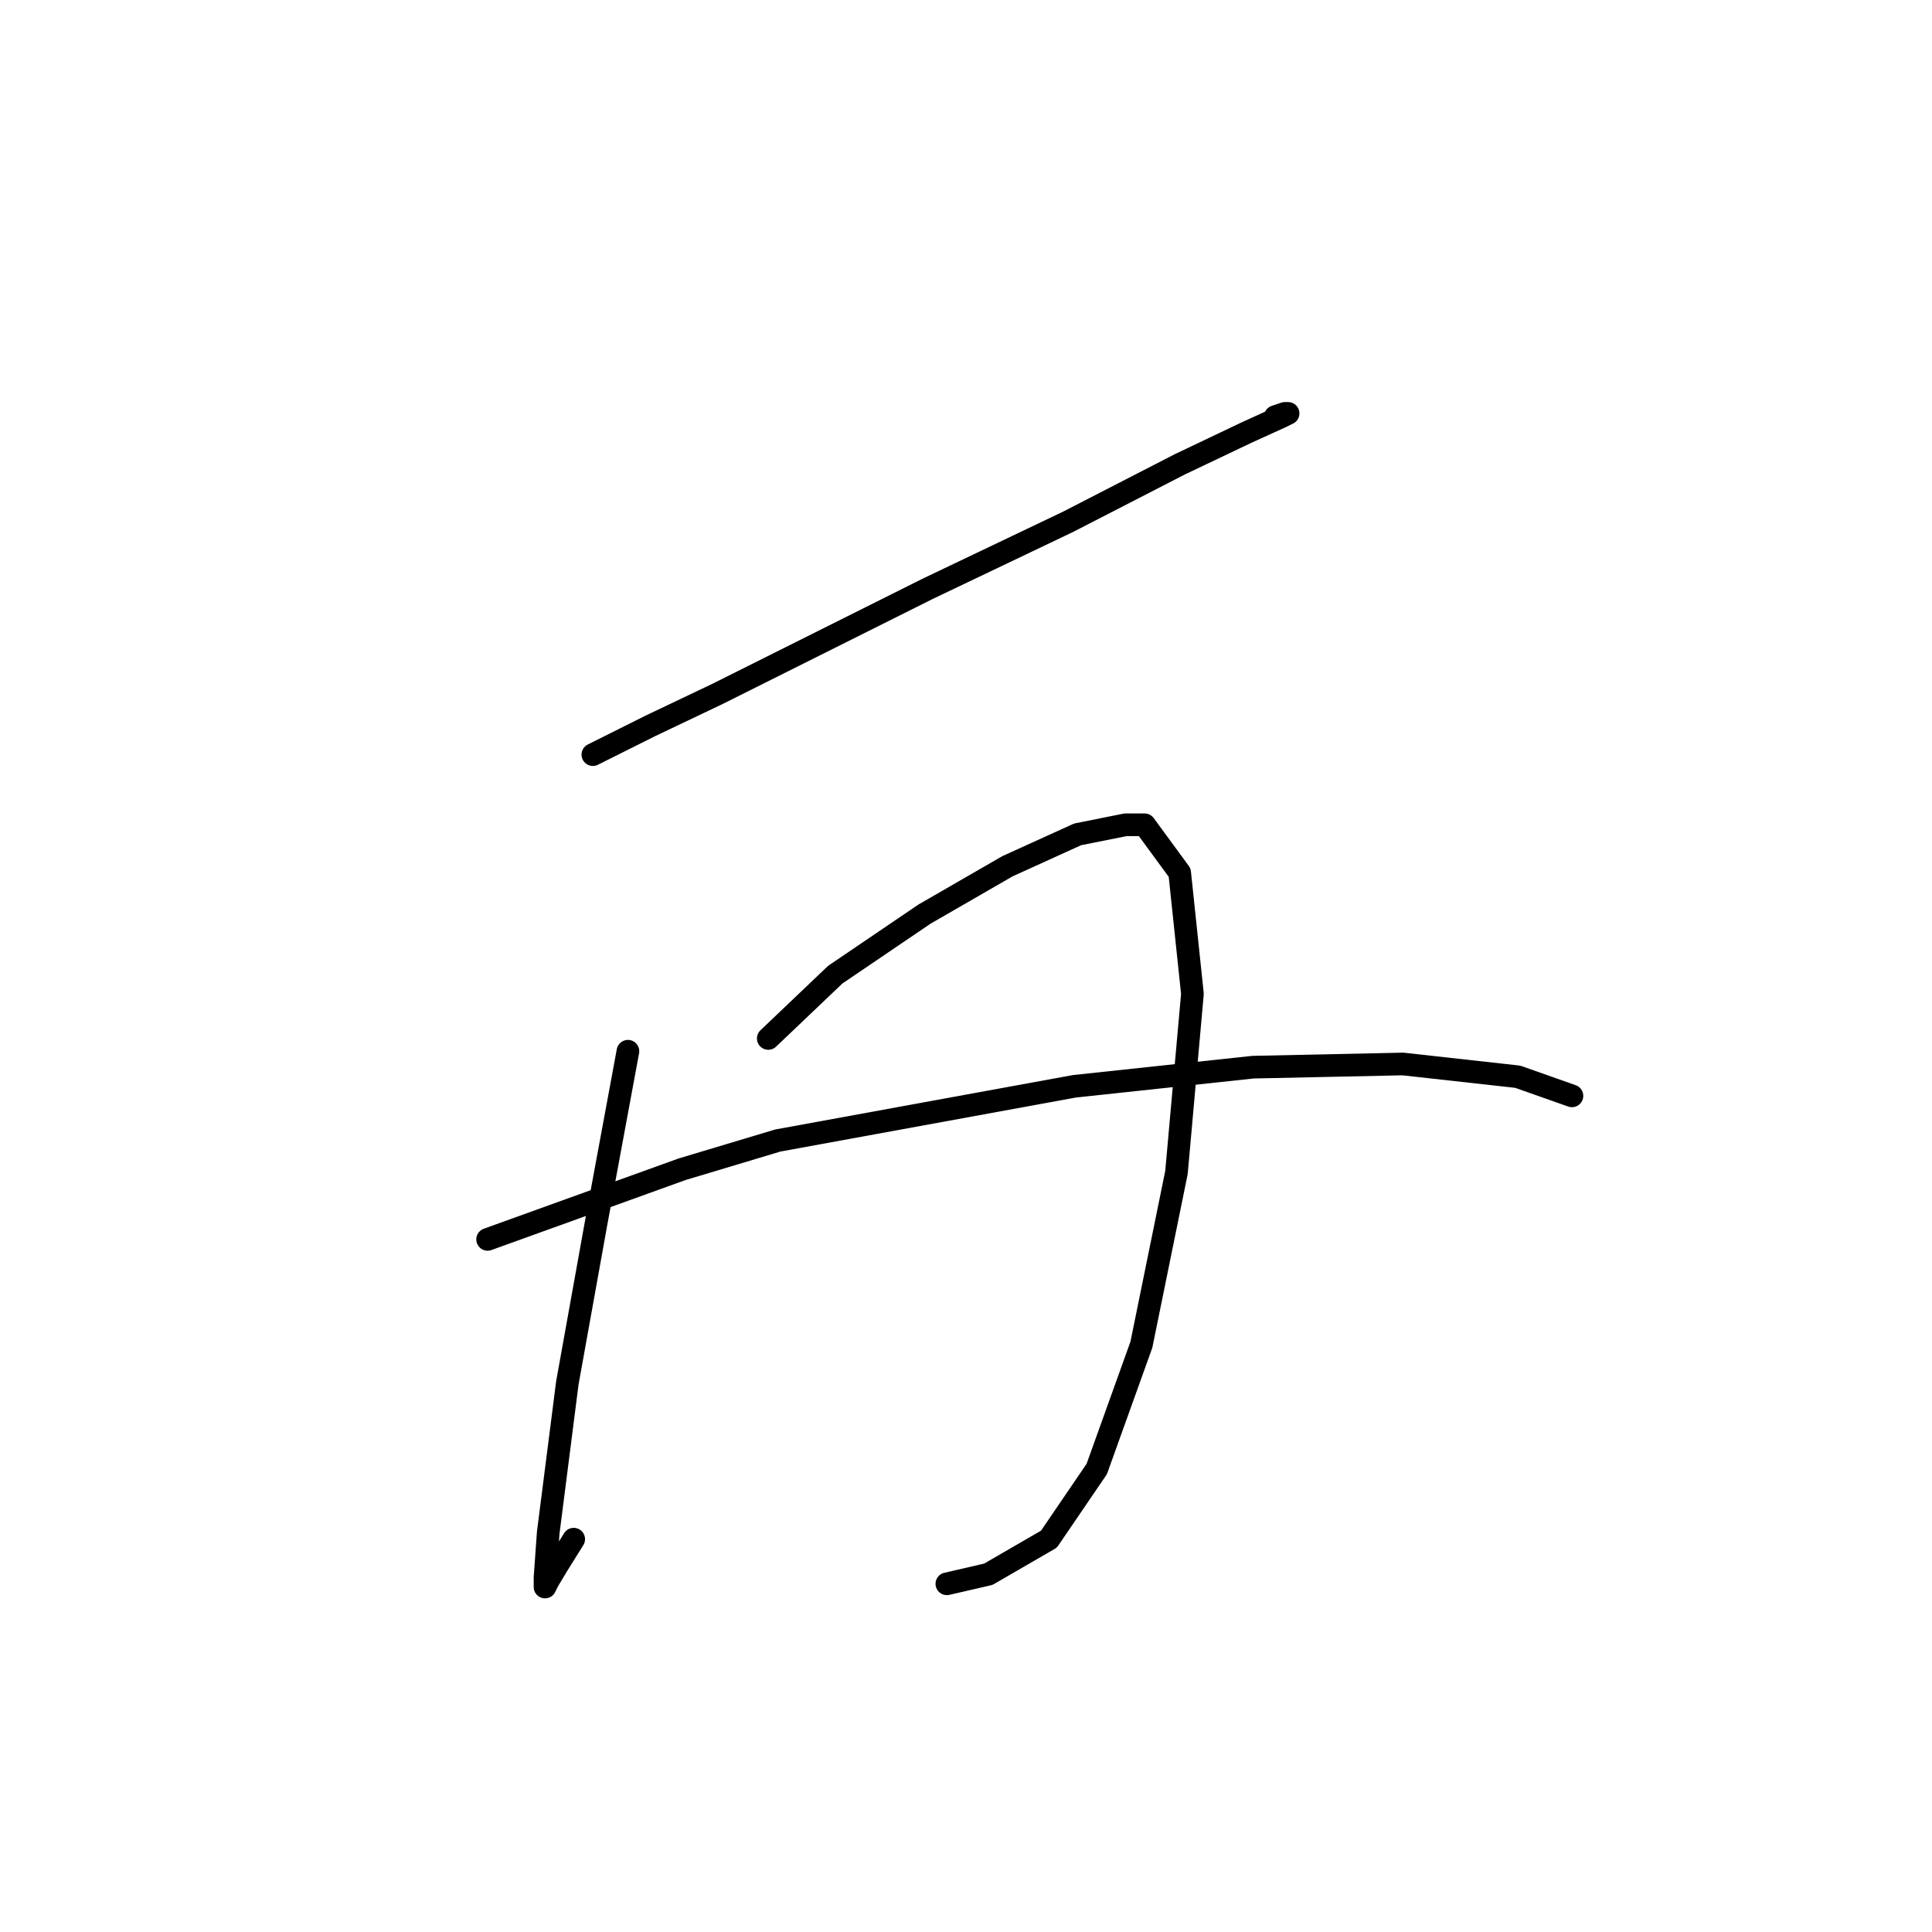 <?xml version="1.0" standalone="no"?>
    <svg width="256" height="256" xmlns="http://www.w3.org/2000/svg" version="1.1">
    <polyline stroke="black" stroke-width="3" stroke-linecap="round" fill="transparent" stroke-linejoin="round" points="78.557 99.992 86.163 96.189 95.038 91.963 122.928 78.018 141.522 69.143 156.312 61.537 165.187 57.311 169.835 55.198 170.68 54.776 170.258 54.776 168.99 55.198 168.99 55.198 " />
        <polyline stroke="black" stroke-width="3" stroke-linecap="round" fill="transparent" stroke-linejoin="round" points="83.205 139.293 81.092 150.702 78.979 162.112 75.176 183.242 72.641 203.103 72.218 209.019 72.218 210.287 72.641 209.442 73.908 207.329 76.021 203.948 76.021 203.948 " />
        <polyline stroke="black" stroke-width="3" stroke-linecap="round" fill="transparent" stroke-linejoin="round" points="101.799 137.602 110.673 129.151 122.506 121.121 133.493 114.783 142.79 110.557 149.129 109.289 151.664 109.289 156.312 115.628 158.003 131.686 155.89 155.351 151.242 178.17 145.325 194.651 138.987 203.948 130.957 208.597 125.464 209.864 125.464 209.864 " />
        <polyline stroke="black" stroke-width="3" stroke-linecap="round" fill="transparent" stroke-linejoin="round" points="64.612 164.225 90.389 154.928 103.067 151.125 142.367 143.941 166.032 141.406 185.893 140.983 201.107 142.673 208.291 145.209 208.291 145.209 " />
        </svg>
